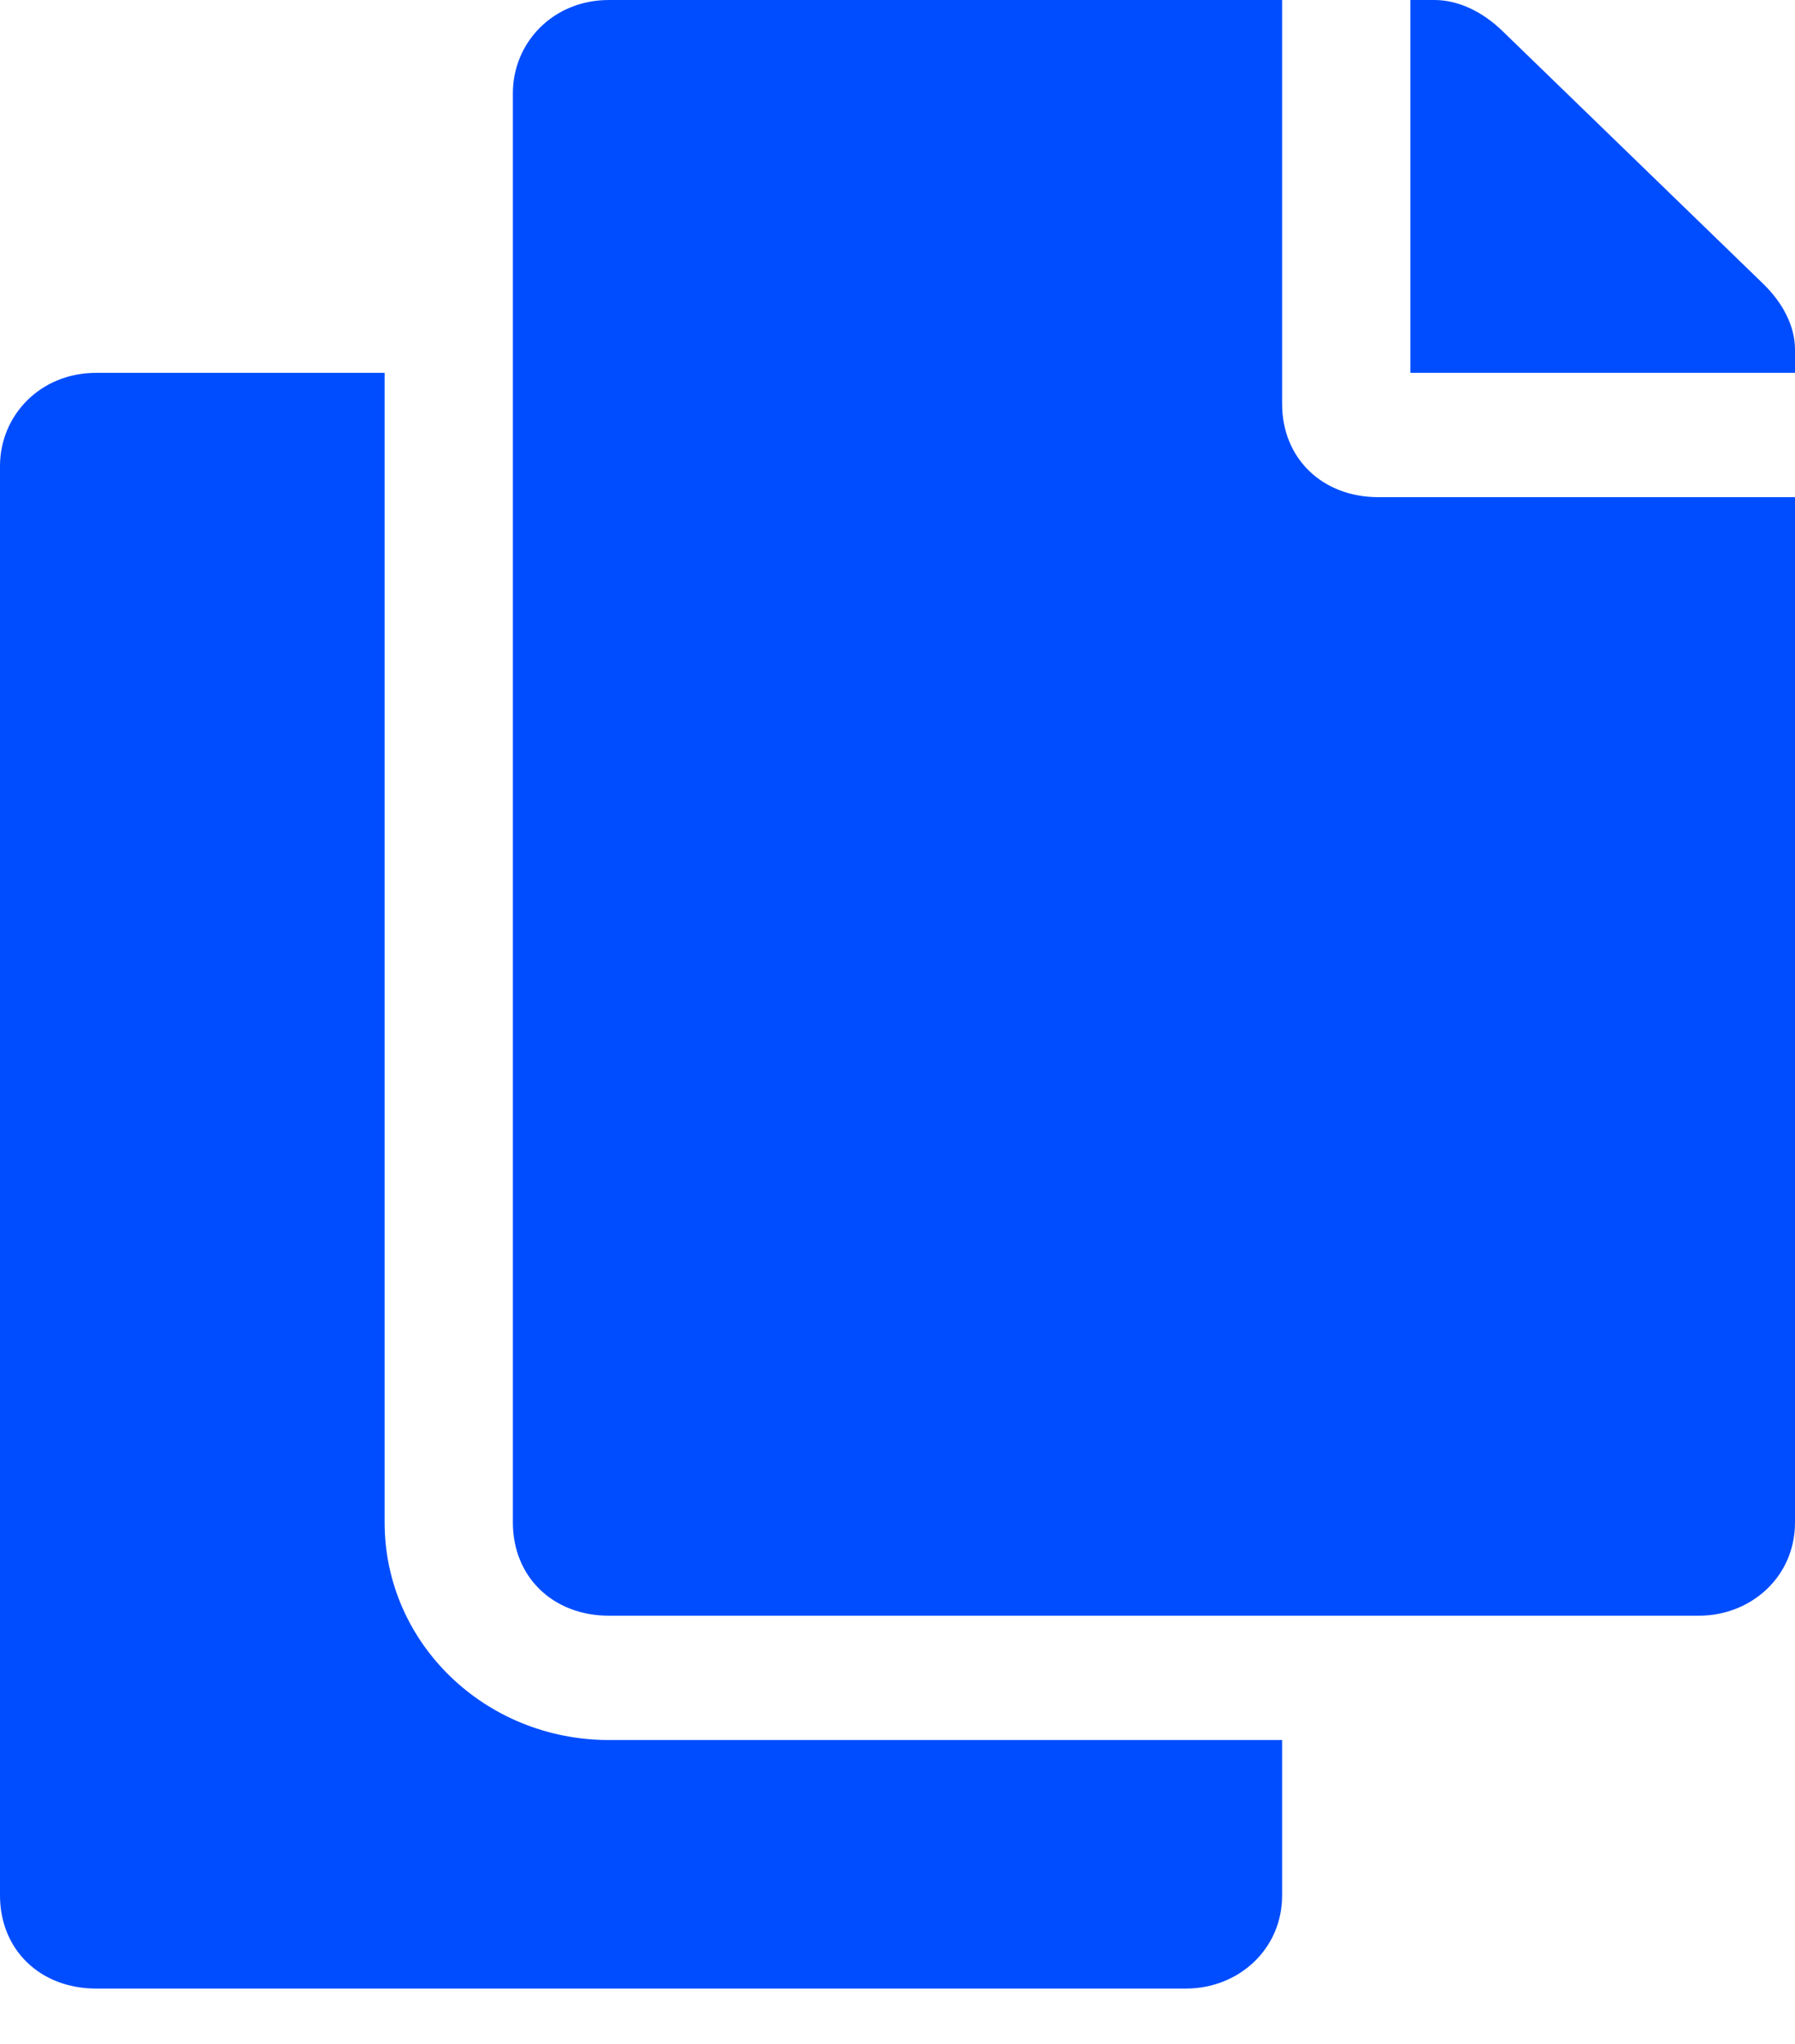 <svg
  width="29"
  height="33"
  viewBox="0 0 29 33"
  fill="none"
  xmlns="http://www.w3.org/2000/svg"
>
<path
    d="M20.714 28.094H9.839C7.833 28.094 6.214 26.526 6.214 24.582V6.02H1.554C0.647 6.02 0 6.71 0 7.525V30.602C0 31.48 0.647 32.107 1.554 32.107H19.161C20.002 32.107 20.714 31.48 20.714 30.602V28.094ZM20.714 6.522V0H9.839C8.933 0 8.286 0.69 8.286 1.505V24.582C8.286 25.46 8.933 26.087 9.839 26.087H27.446C28.288 26.087 29 25.46 29 24.582V8.027H22.268C21.362 8.027 20.714 7.4 20.714 6.522ZM28.482 4.578L24.275 0.502C23.951 0.188 23.562 0 23.174 0H22.786V6.02H29V5.644C29 5.268 28.806 4.891 28.482 4.578Z"
    fill="#004DFF"
  />
</svg>
